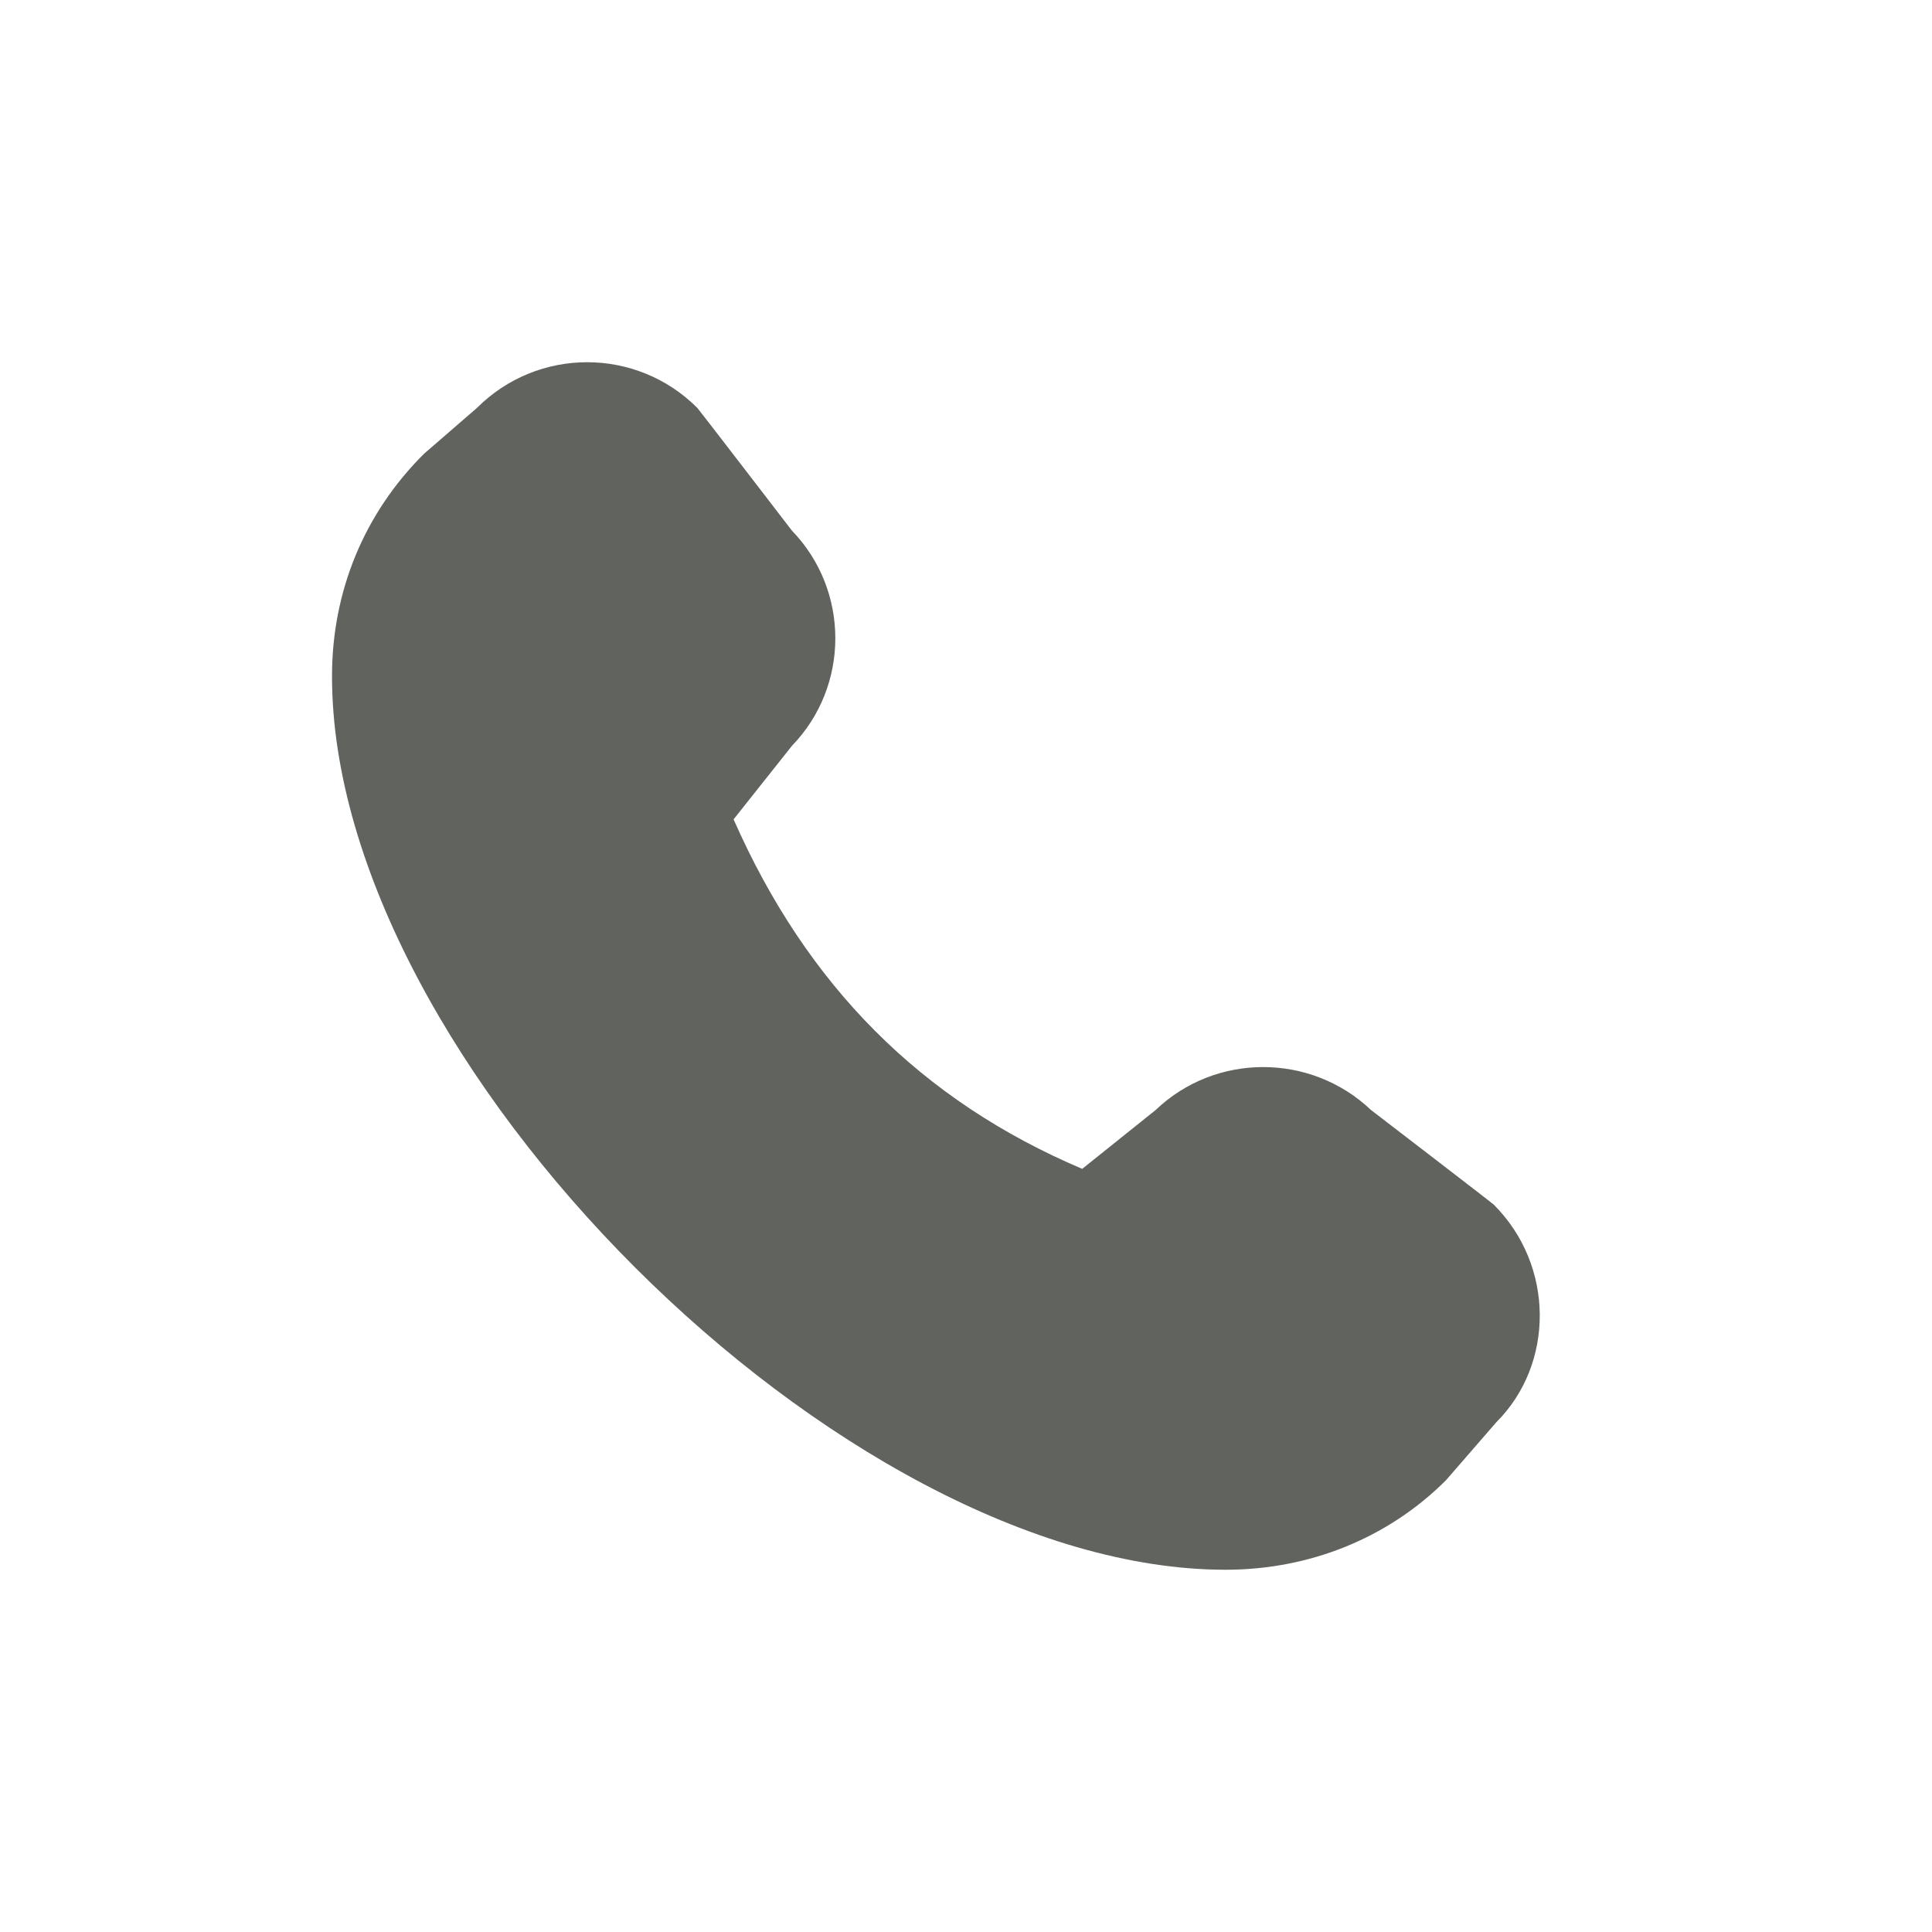 <svg width="20" height="20" viewBox="0 0 20 20" fill="none" xmlns="http://www.w3.org/2000/svg">
<path d="M3.437 7.003C3.437 10.981 8.713 16.25 12.687 16.25C13.557 16.25 14.37 15.922 14.969 15.323L15.489 14.724C16.094 14.12 16.094 13.1 15.463 12.47C15.448 12.454 14.193 11.491 14.193 11.491C13.568 10.898 12.583 10.898 11.963 11.491L11.203 12.1C9.536 11.392 8.354 10.205 7.594 8.482L8.198 7.721C8.797 7.102 8.797 6.113 8.198 5.493C8.198 5.493 7.234 4.238 7.219 4.223C6.588 3.592 5.568 3.592 4.937 4.223L4.391 4.696C3.766 5.316 3.437 6.128 3.437 6.998V7.003Z" fill="#60635E"/>
</svg>
